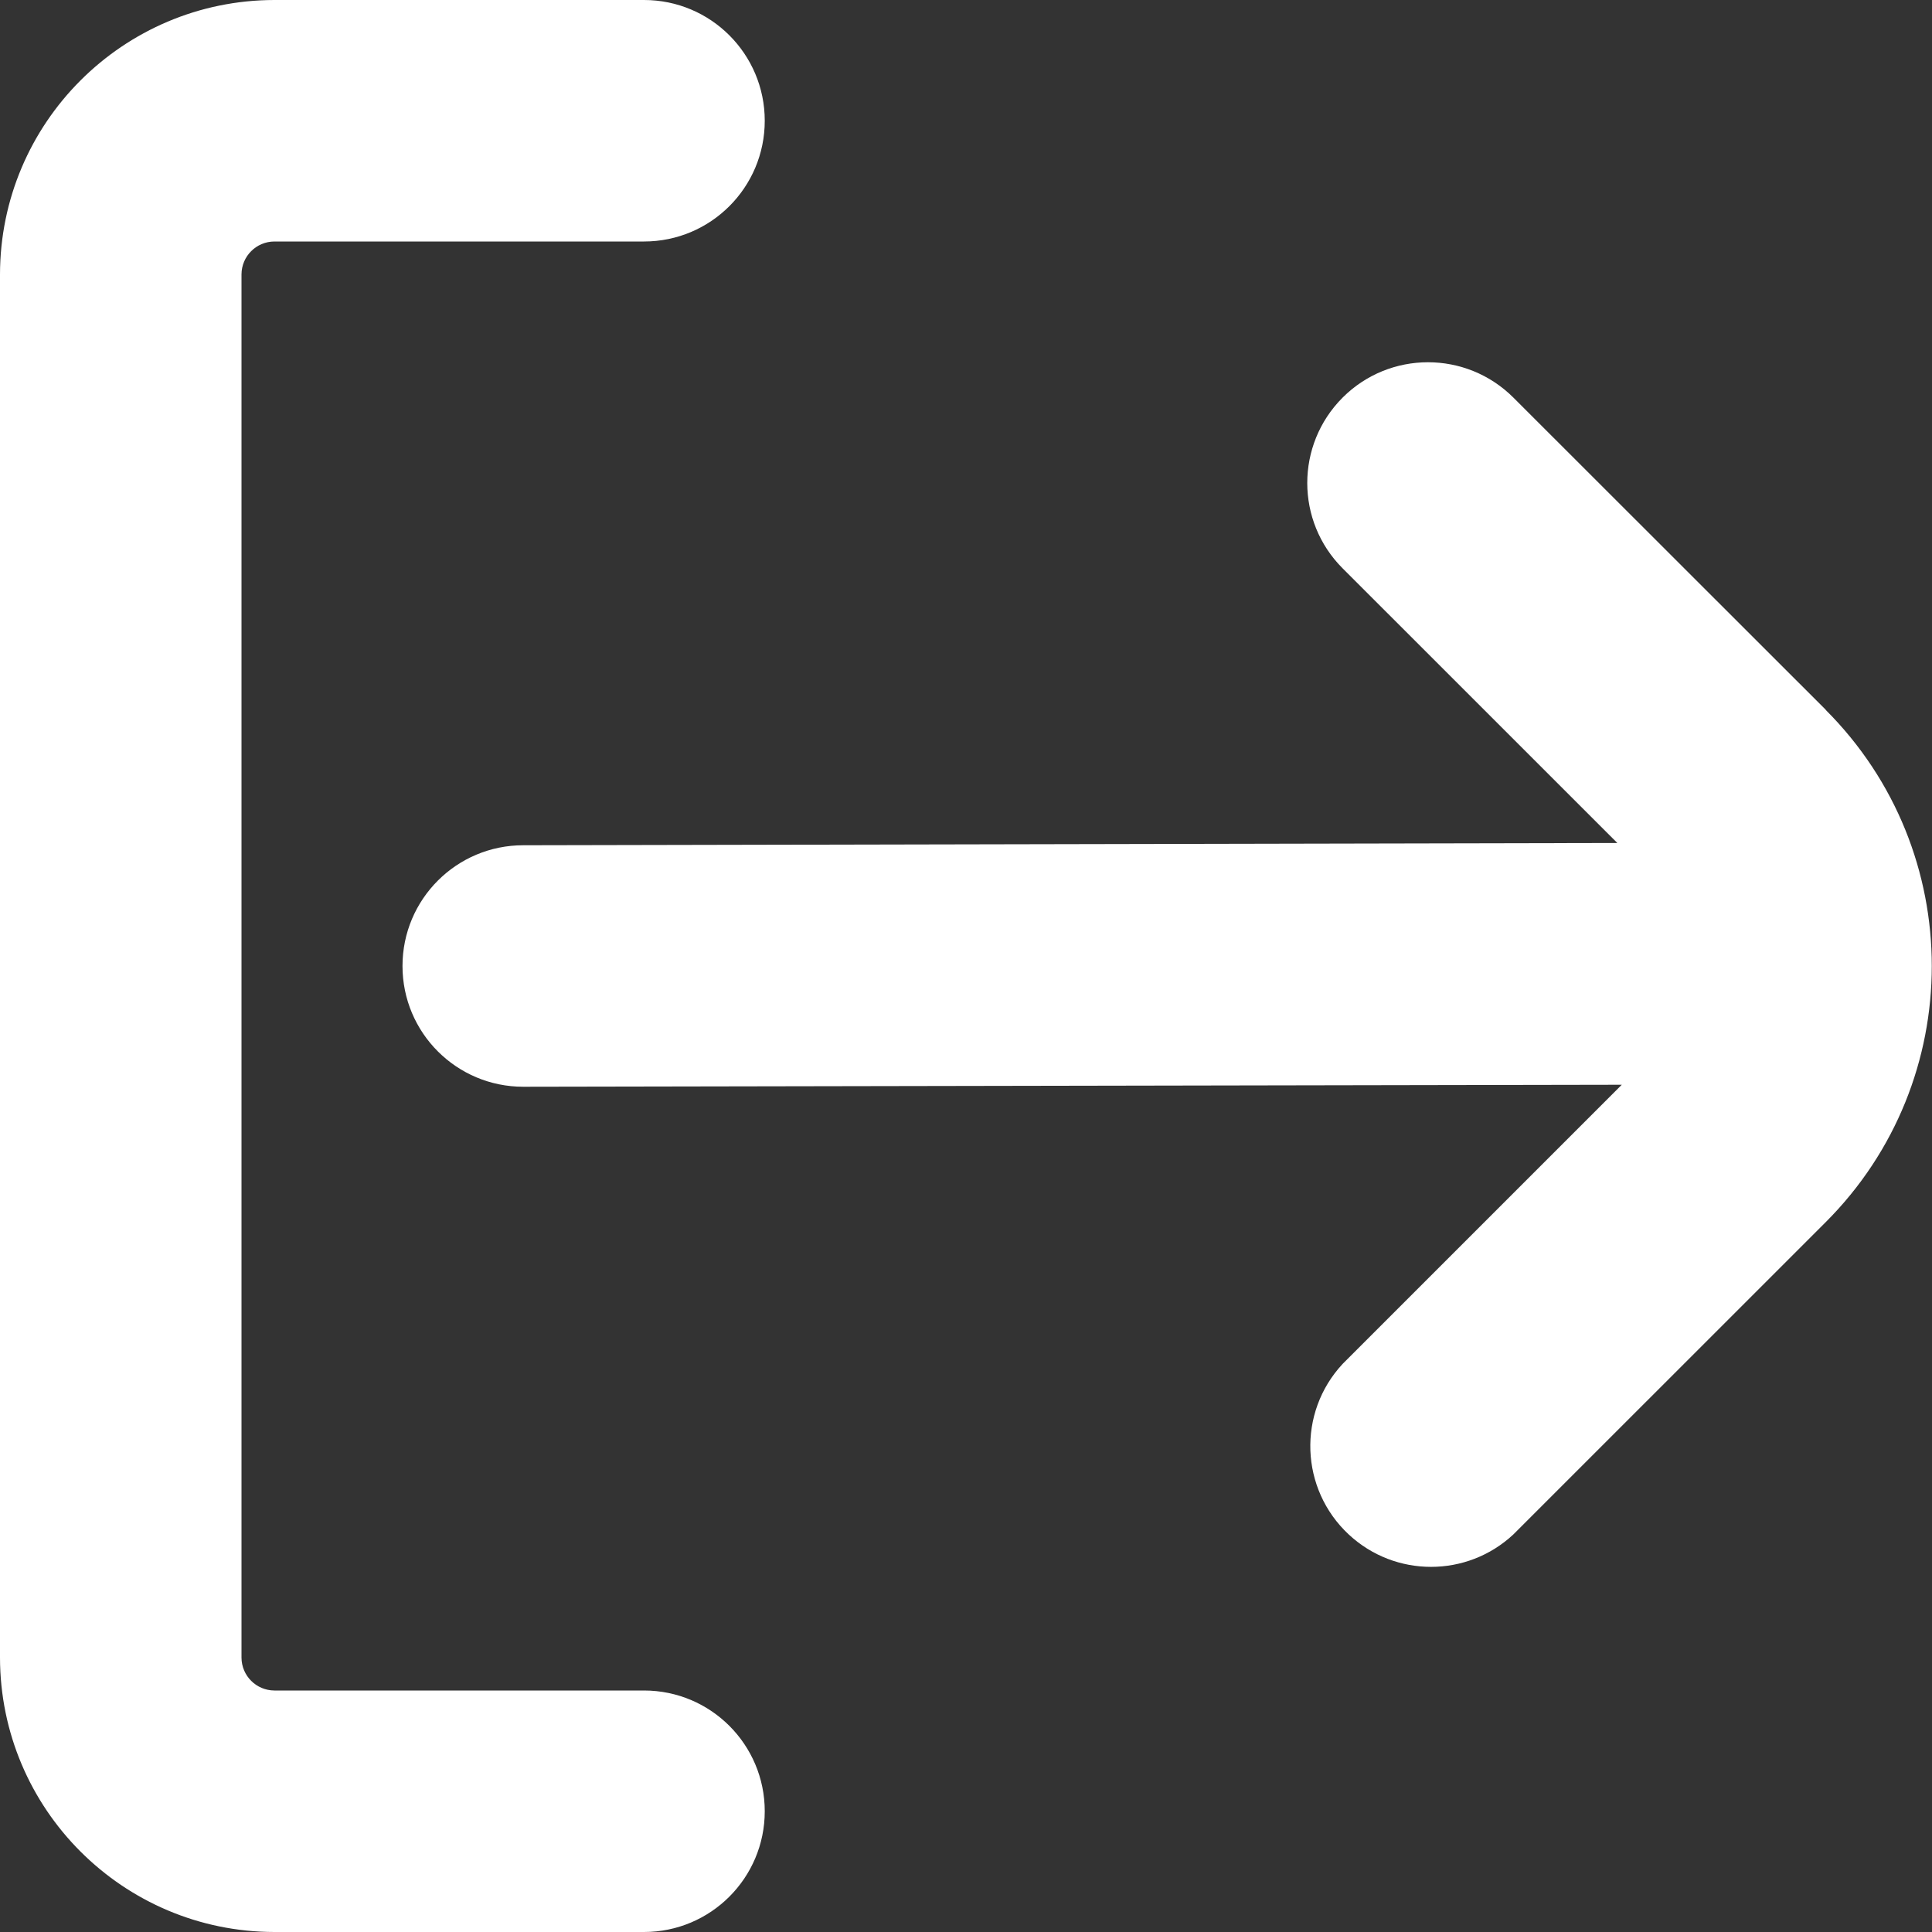 <svg width="30" height="30" viewBox="0 0 30 30" fill="none" xmlns="http://www.w3.org/2000/svg">
    <rect x="0" y="0" width="30" height="30" fill="#333333" stroke="none"/>
    <path d="M10 26.25H4.261C3.979 26.249 3.751 26.021 3.75 25.739V4.261C3.751 3.979 3.979 3.751 4.261 3.75H10C11.036 3.75 11.875 2.911 11.875 1.875C11.875 0.839 11.036 0 10 0H4.261C1.909 0.003 0.003 1.909 0 4.261V25.739C0.003 28.091 1.909 29.997 4.261 30H10C11.036 30 11.875 29.16 11.875 28.125C11.875 27.09 11.036 26.25 10 26.25Z" fill="white"/>
    <path d="M28.352 11.023L23.5 6.174C22.767 5.442 21.58 5.442 20.848 6.174C20.116 6.907 20.116 8.094 20.849 8.826L25.114 13.09L8.125 13.125C7.089 13.125 6.25 13.964 6.25 15C6.25 16.036 7.089 16.875 8.125 16.875L25.183 16.844L20.849 21.178C20.143 21.936 20.186 23.122 20.944 23.828C21.664 24.498 22.78 24.498 23.5 23.826L28.349 18.978C30.546 16.781 30.546 13.219 28.349 11.023L28.349 11.023L28.352 11.023Z" fill="white"/>
</svg>
